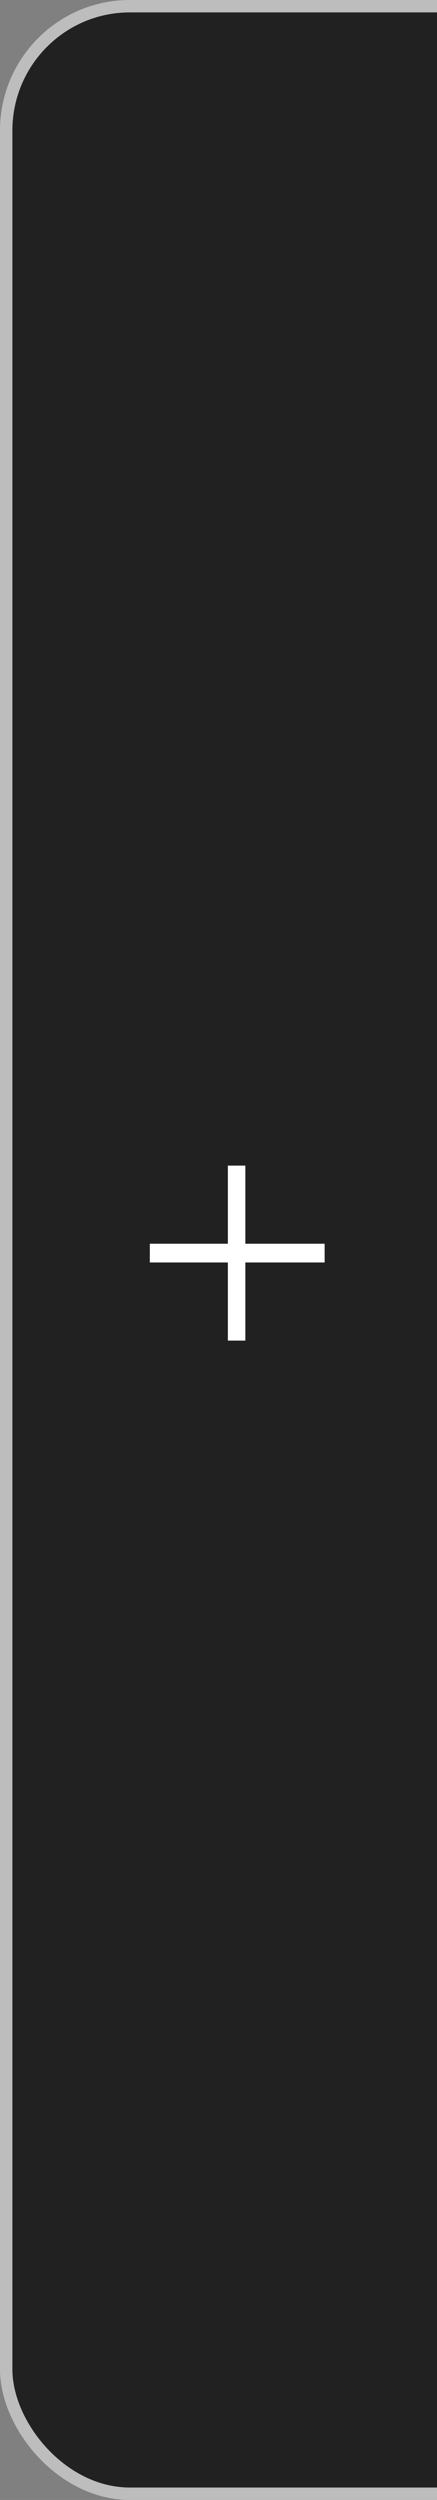 <?xml version="1.0" encoding="UTF-8" standalone="no"?>
<!-- Created with Inkscape (http://www.inkscape.org/) -->

<svg
   xmlns:dc="http://purl.org/dc/elements/1.1/"
   xmlns:cc="http://creativecommons.org/ns#"
   xmlns:rdf="http://www.w3.org/1999/02/22-rdf-syntax-ns#"
   xmlns:svg="http://www.w3.org/2000/svg"
   xmlns="http://www.w3.org/2000/svg"
   xmlns:sodipodi="http://sodipodi.sourceforge.net/DTD/sodipodi-0.dtd"
   xmlns:inkscape="http://www.inkscape.org/namespaces/inkscape"
   width="35"
   height="200"
   id="svg2"
   version="1.1"
   inkscape:version="0.48.5 r10040"
   sodipodi:docname="add-workspace.svg">
  <rect width="100%" height="100%" fill="#808080" stroke="none"/>
  <defs
     id="defs4" />
  <sodipodi:namedview
     id="base"
     pagecolor="#ffffff"
     bordercolor="#666666"
     borderopacity="1.0"
     inkscape:pageopacity="0.0"
     inkscape:pageshadow="2"
     inkscape:zoom="22.4"
     inkscape:cx="21.951047"
     inkscape:cy="101.54076"
     inkscape:document-units="px"
     inkscape:current-layer="layer1"
     showgrid="true"
     inkscape:snap-bbox="true"
     inkscape:window-width="1578"
     inkscape:window-height="1001"
     inkscape:window-x="252"
     inkscape:window-y="27"
     inkscape:window-maximized="0">
    <inkscape:grid
       type="xygrid"
       id="grid2985"
       empspacing="5"
       visible="true"
       enabled="true"
       snapvisiblegridlinesonly="true" />
  </sodipodi:namedview>
  <g
     inkscape:label="Layer 1"
     inkscape:groupmode="layer"
     id="layer1"
     transform="translate(0,-852.362)">
    <rect
       style="fill:#212121;fill-opacity:1;stroke:#bdbdbd;stroke-width:0.993;stroke-opacity:1"
       id="rect2987"
       width="49.507"
       height="199.007"
       x="0.496"
       y="852.858"
       rx="9.901"
       ry="9.95" />
    <rect
       style="fill:#ffffff;fill-opacity:1;stroke:none"
       id="rect3776"
       width="14"
       height="1.5"
       x="12"
       y="951.862" />
    <rect
       transform="matrix(0,1,-1,0,0,0)"
       y="-19.65"
       x="945.612"
       height="1.4"
       width="14"
       id="rect3778"
       style="fill:#ffffff;fill-opacity:1;stroke:none" />
  </g>
</svg>
